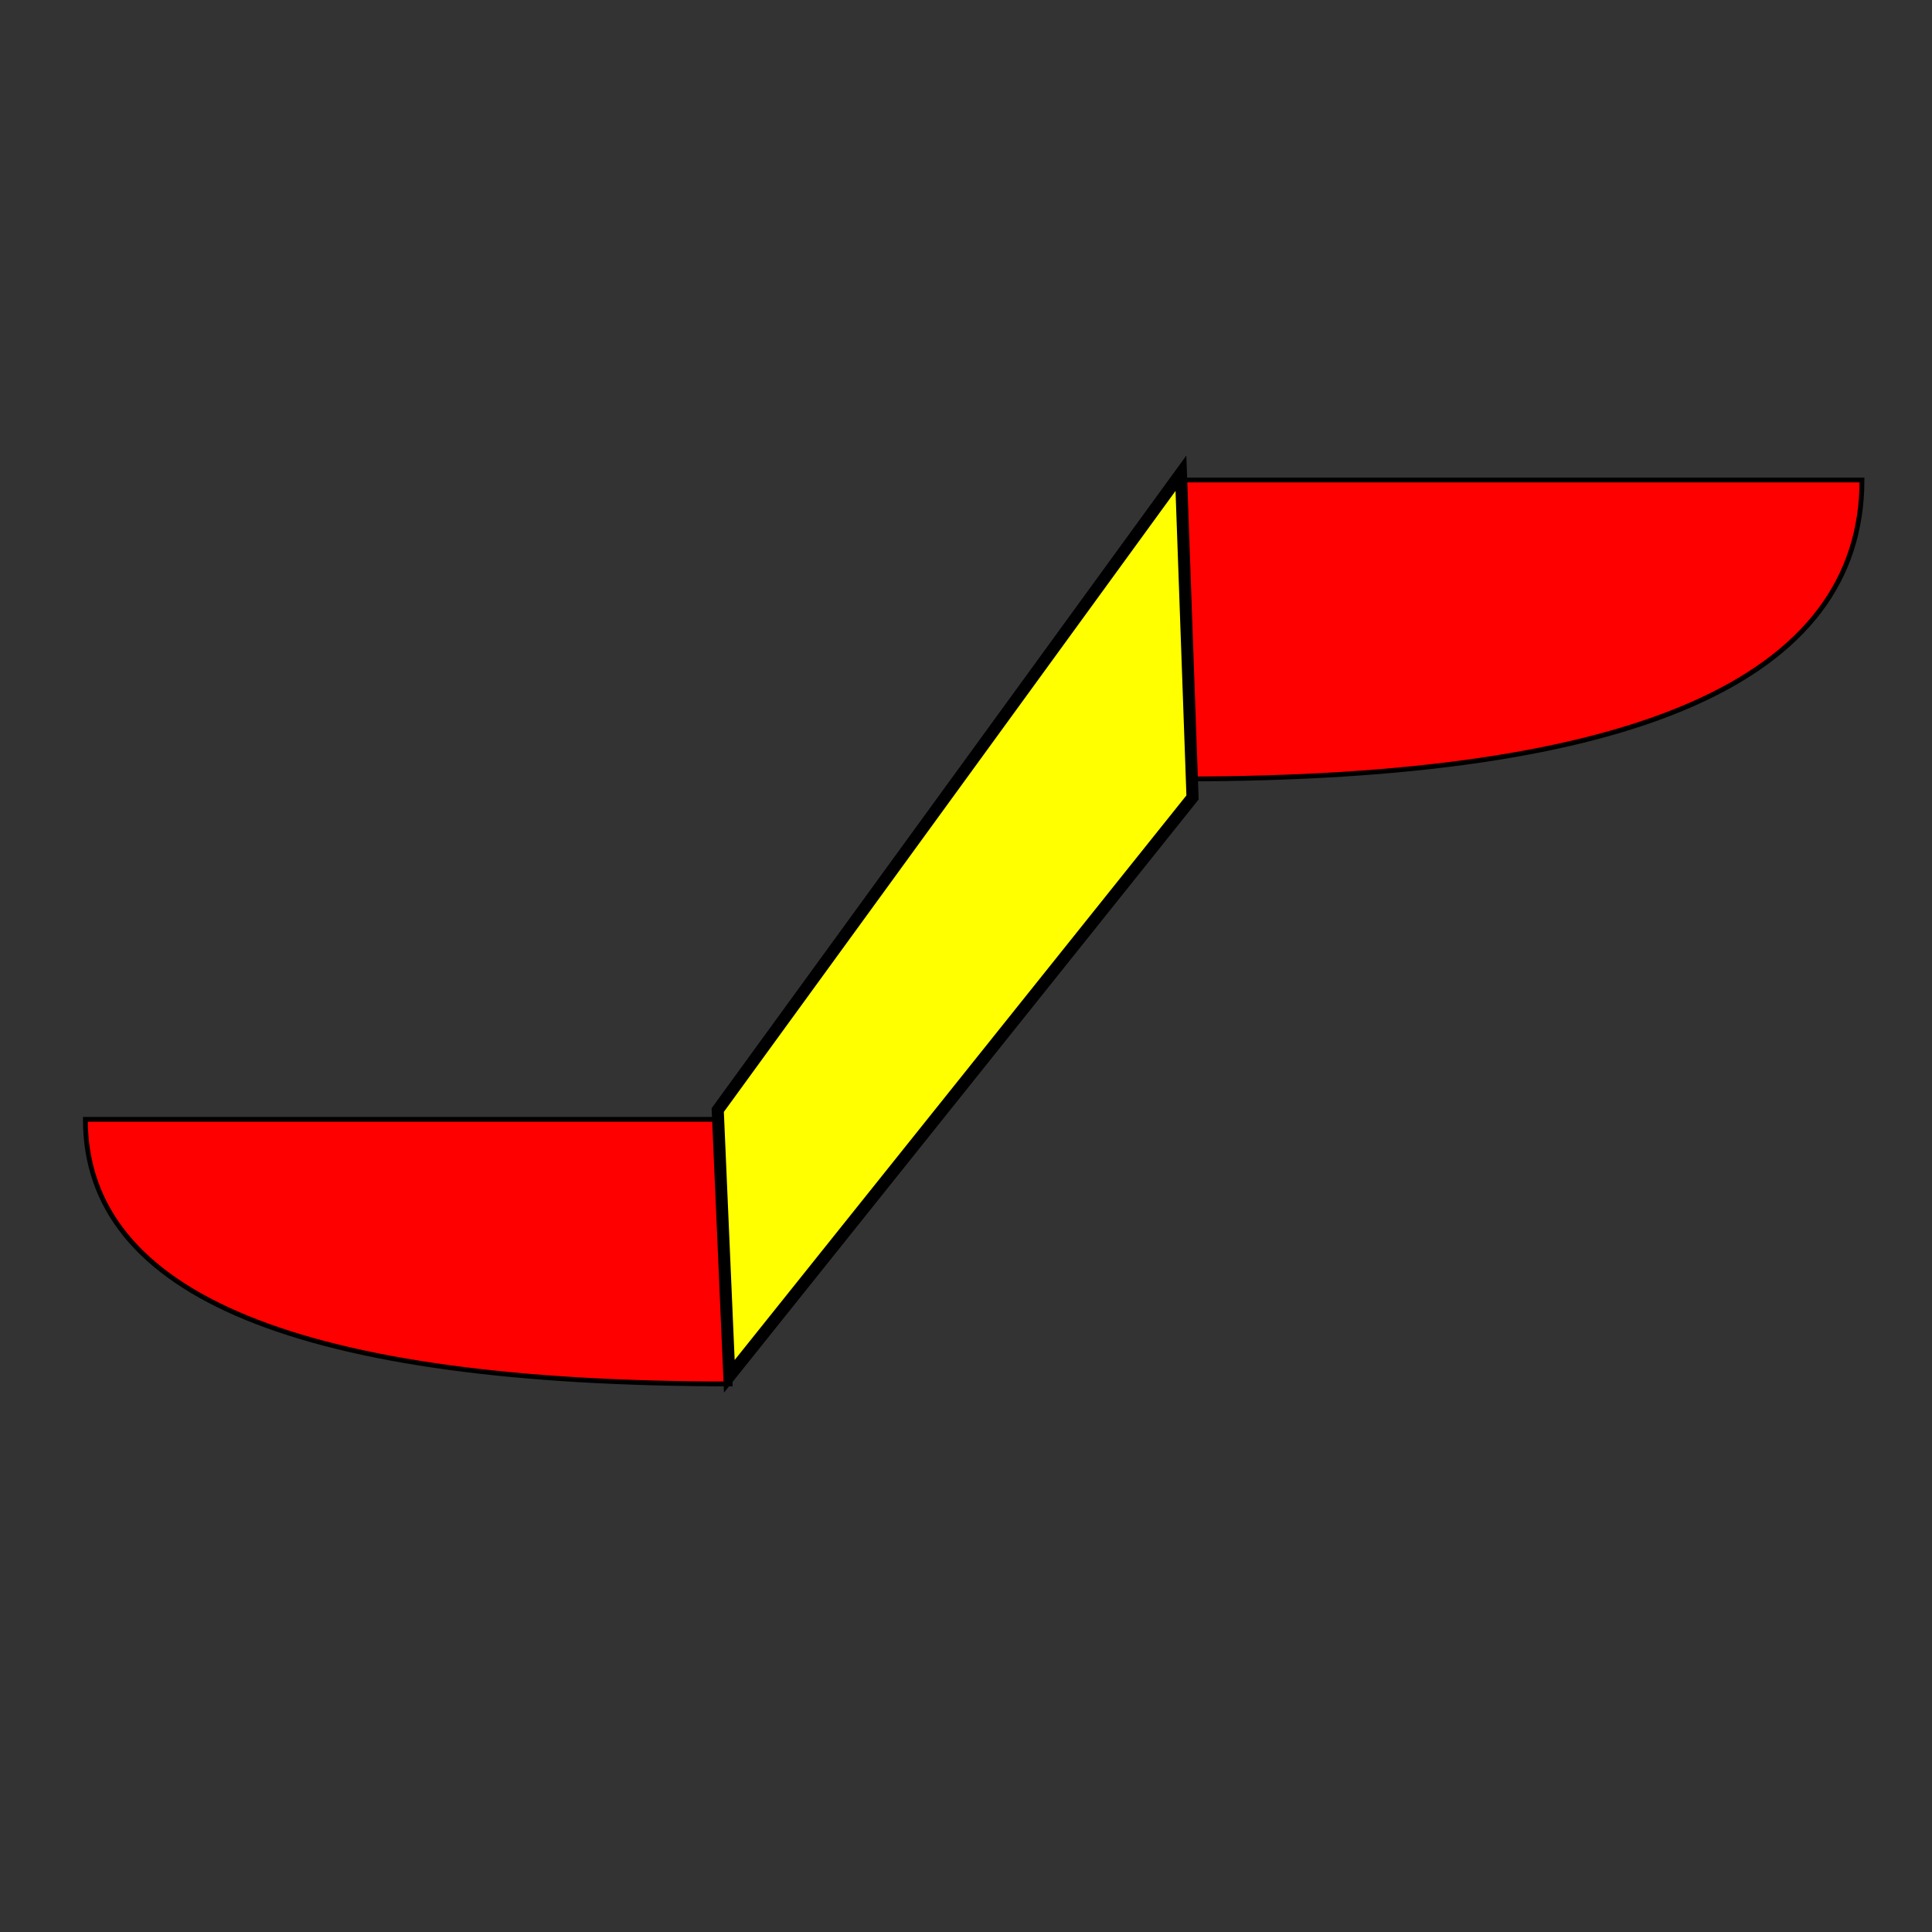 <?xml version="1.0" encoding="UTF-8" standalone="no"?>
<svg
   xmlns:dc="http://purl.org/dc/elements/1.1/"
   xmlns:cc="http://creativecommons.org/ns#"
   xmlns:rdf="http://www.w3.org/1999/02/22-rdf-syntax-ns#"
   xmlns:svg="http://www.w3.org/2000/svg"
   xmlns="http://www.w3.org/2000/svg"
   xmlns:sodipodi="http://sodipodi.sourceforge.net/DTD/sodipodi-0.dtd"
   xmlns:inkscape="http://www.inkscape.org/namespaces/inkscape"
   height="16"
   version="1.1"
   width="16"
   id="svg2"
   inkscape:version="0.91 r13725"
   sodipodi:docname="16X16Connect.svg">
  <rect width="100%" height="100%" fill="#333333" stroke="none"/>
  <defs
     id="defs6" />
  <sodipodi:namedview
     pagecolor="#ffffff"
     bordercolor="#666666"
     borderopacity="1"
     objecttolerance="10"
     gridtolerance="10"
     guidetolerance="10"
     inkscape:pageopacity="0"
     inkscape:pageshadow="2"
     inkscape:window-width="1600"
     inkscape:window-height="838"
     id="namedview4"
     showgrid="false"
     inkscape:zoom="27.246195"
     inkscape:cx="0.054891936"
     inkscape:cy="5.6226186"
     inkscape:window-x="-8"
     inkscape:window-y="-8"
     inkscape:window-maximized="1"
     inkscape:current-layer="svg2" />
  <path
     style="fill:#ff0000;fill-opacity:1;stroke:#000000;stroke-width:0.04"
     d="M 9.797 3.975 L 9.797 6.451 C 13.546 6.451 15.42 5.625 15.42 3.975 L 9.797 3.975 z M 0.707 9.27 C 0.707 10.731 2.487 11.461 6.047 11.461 L 6.047 9.27 L 0.707 9.27 z "
     id="idConnectJSJLa6c53cb1aec3-4" />
  <path
     style="fill:#ffff00;fill-rule:evenodd;stroke:#000000;stroke-width:0.1;stroke-linecap:butt;stroke-linejoin:miter;stroke-opacity:1;stroke-miterlimit:4;stroke-dasharray:none"
     d="M 5.944,9.193 6.04,11.398 9.876,6.604 9.78,3.919 Z"
     id="path3355"
     inkscape:connector-curvature="0" />
</svg>
